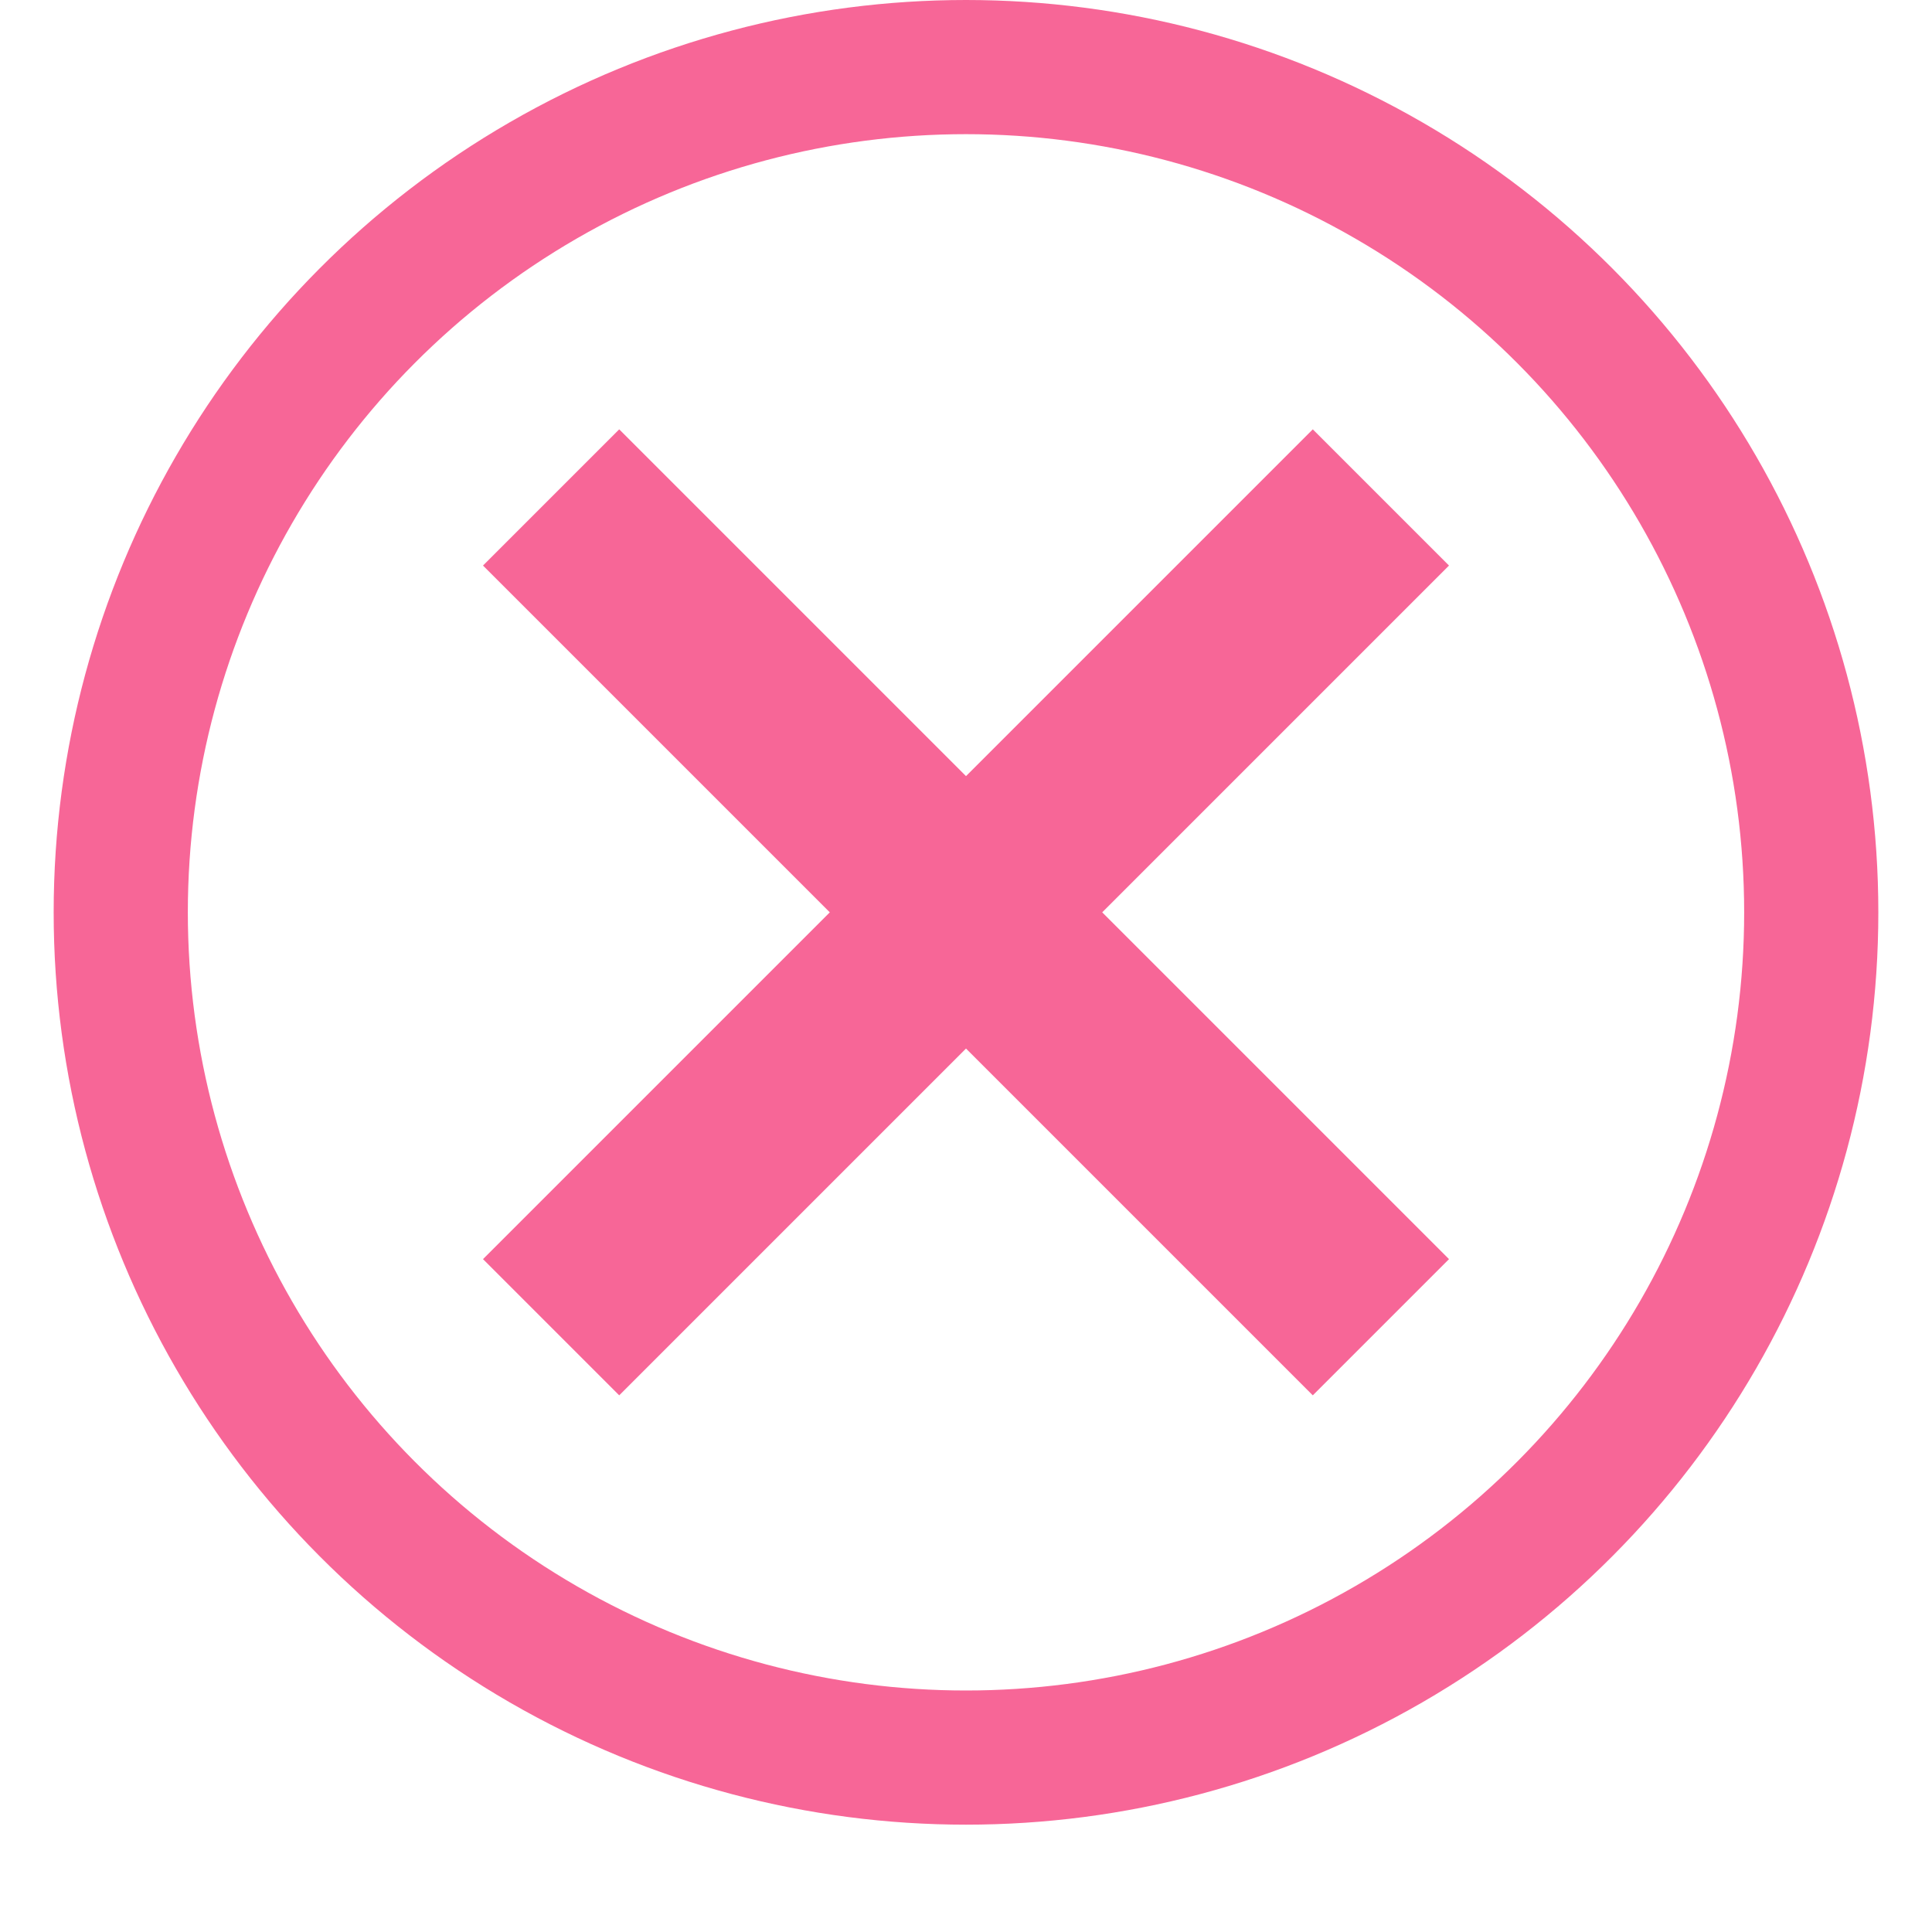 <svg width="36" height="36" viewBox="0 0 36 36" fill="none" xmlns="http://www.w3.org/2000/svg">
<path d="M24.462 8L18 14.462L11.538 8L9 10.538L15.462 17L9 23.462L11.538 26L18 19.538L24.462 26L27 23.462L20.538 17L27 10.538L24.462 8Z" fill="#F20152" fill-opacity="0.6"/>
<circle cx="18" cy="17" r="15.75" stroke="#F20152" stroke-opacity="0.6" stroke-width="2.5"/>
</svg>

